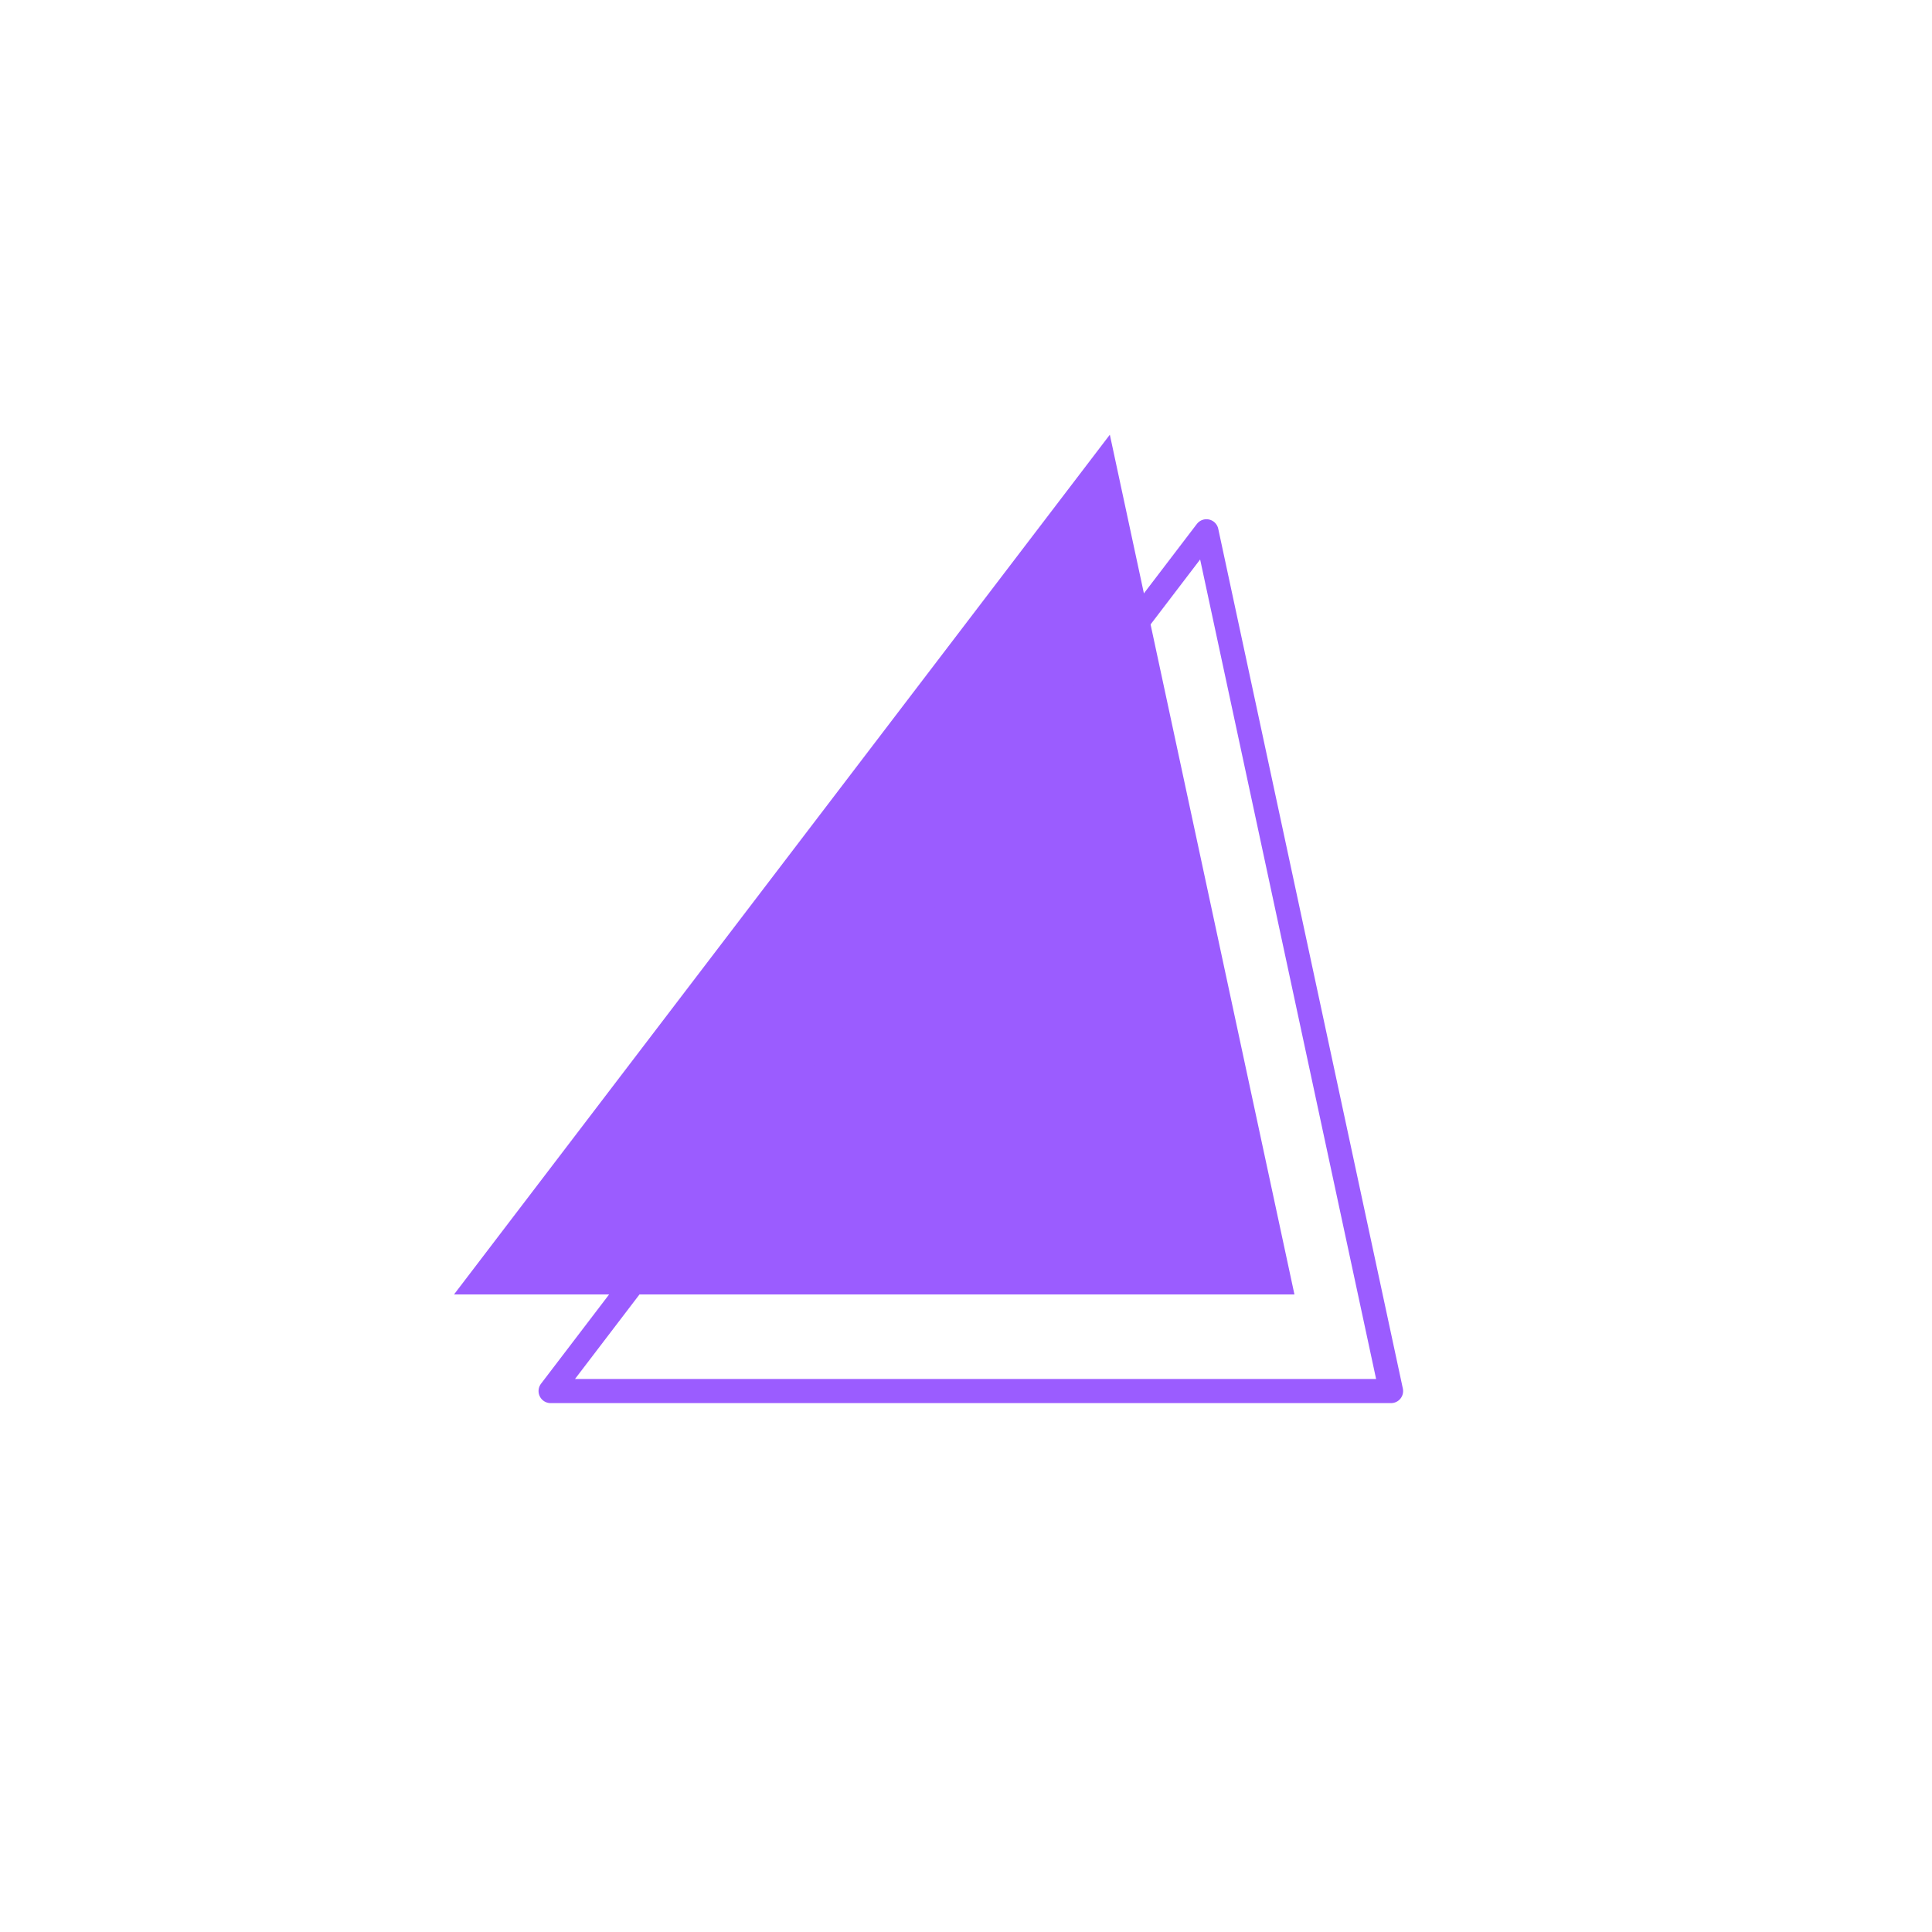 <svg width="200" height="200" viewBox="0 0 200 200" stroke="#9B5CFF" fill="none" stroke-width="2.5" stroke-linecap="round" stroke-linejoin="round"  xmlns="http://www.w3.org/2000/svg">
    <path fill="#9B5CFF" stroke="none" transform="translate(-10,-10)" d="m57 144 67.89-89L144 144H57Z"/><path d="m57 144 67.89-89L144 144H57Z"/>
</svg>